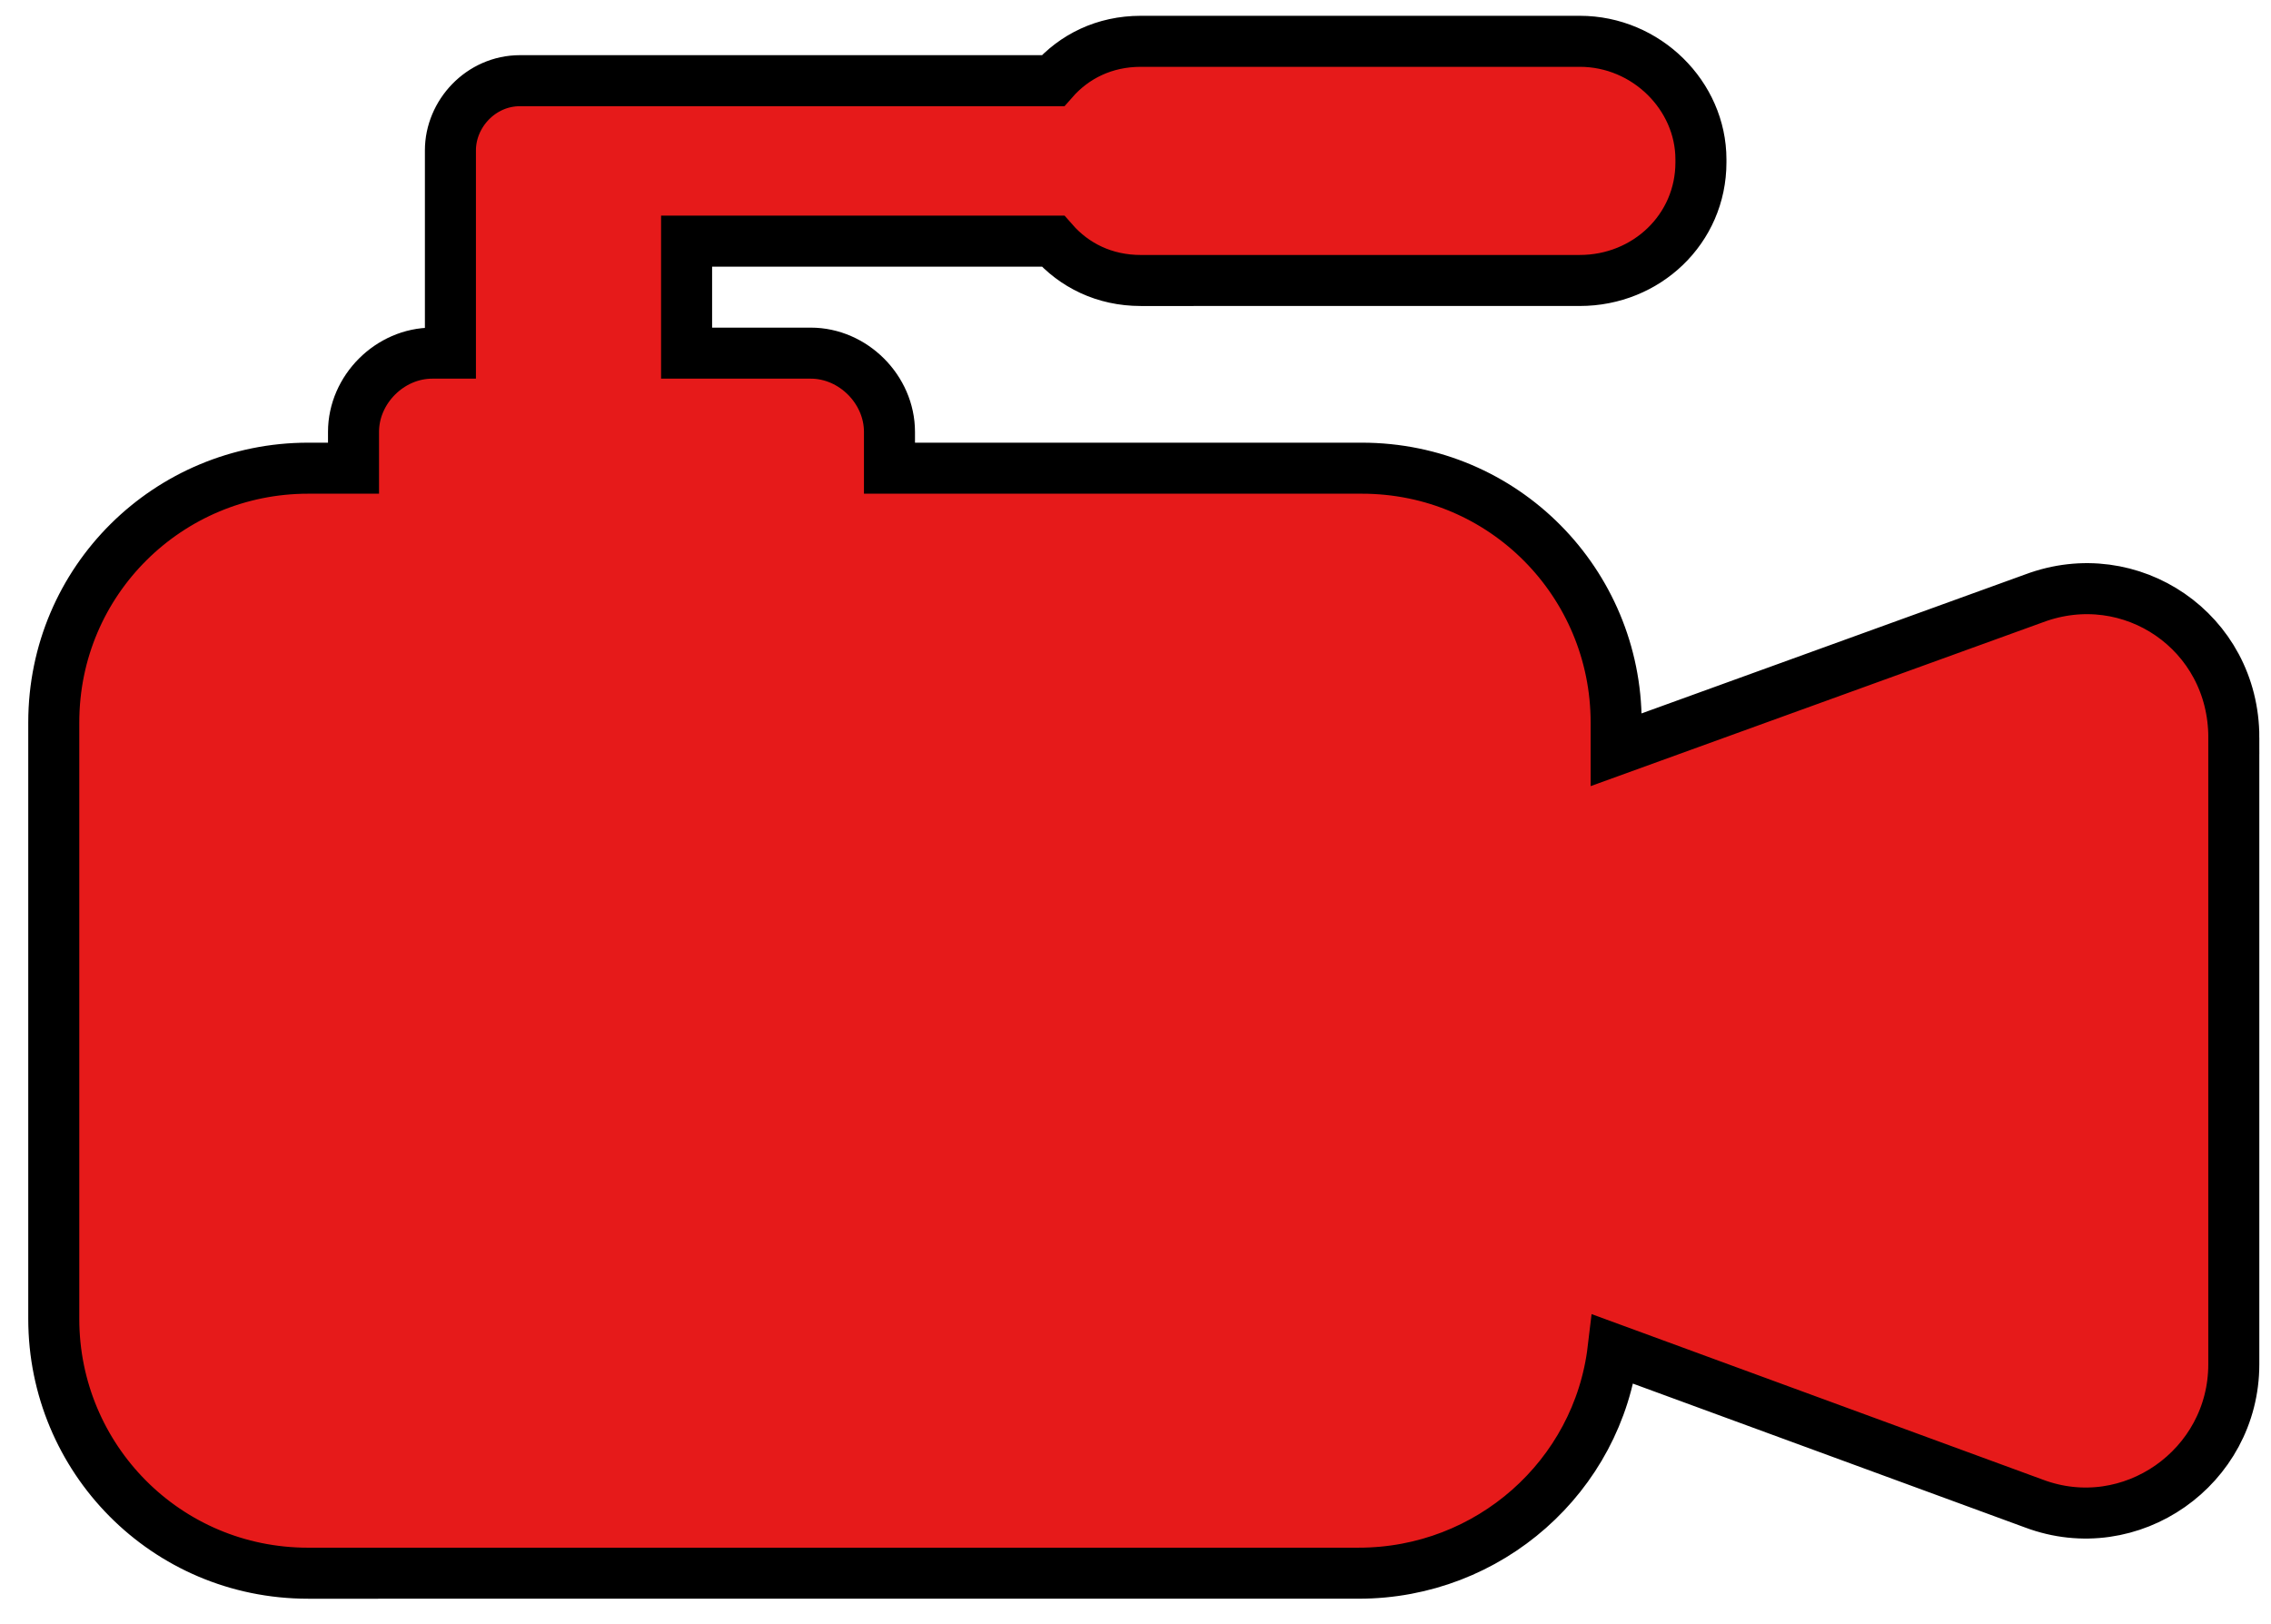 <svg width="544" height="389" xmlns="http://www.w3.org/2000/svg" xmlns:xlink="http://www.w3.org/1999/xlink" xml:space="preserve" overflow="hidden"><defs><clipPath id="clip0"><rect x="692" y="166" width="544" height="389"/></clipPath></defs><g clip-path="url(#clip0)" transform="translate(-692 -166)"><path d="M669.086 309.703 669.086 459.839C669.086 484.5 644.425 501.908 621.217 493.201L520.402 456.21C516.778 486.673 490.664 509.881 459.478 509.881L207.801 509.885C173.711 509.885 146.877 482.323 146.877 448.961L146.877 306.075C146.877 271.985 174.439 245.151 207.801 245.151L218.679 245.151 218.679 236.45C218.679 226.296 227.381 217.589 237.539 217.589L241.892 217.589 241.892 168.995C241.892 160.294 249.146 152.313 258.575 152.313L386.226 152.313C391.303 146.512 398.556 142.882 407.258 142.882L512.427 142.882C528.382 142.882 541.441 155.937 541.441 171.168L541.441 171.892C541.441 187.848 528.387 200.178 512.427 200.178L407.262 200.183C398.562 200.183 391.307 196.559 386.23 190.754L298.465 190.754 298.465 217.589 328.203 217.589C338.357 217.589 347.063 226.291 347.063 236.451L347.063 245.151 460.209 245.151C494.299 245.151 521.133 272.713 521.133 306.075L521.133 312.605 621.224 276.343C644.432 267.637 669.093 284.316 669.093 309.7Z" stroke="#000000" stroke-width="12.224" fill="#E61A1A" transform="matrix(1 0 0 1 558.003 33.015)"/><path d="M24.297-1.457C23.045-0.801 21.738-0.31 20.381 0.018 19.02 0.346 17.604 0.51 16.137 0.51 11.73 0.51 8.237-0.715 5.665-3.169 3.087-5.632 1.803-8.97 1.803-13.187 1.803-17.412 3.087-20.754 5.665-23.222 8.237-25.685 11.73-26.919 16.137-26.919 17.604-26.919 19.02-26.746 20.381-26.409 21.738-26.082 23.045-25.594 24.297-24.952L24.297-19.47C23.031-20.331 21.788-20.964 20.563-21.364 19.334-21.765 18.041-21.965 16.684-21.965 14.252-21.965 12.34-21.187 10.947-19.634 9.549-18.077 8.852-15.928 8.852-13.187 8.852-10.464 9.549-8.324 10.947-6.757 12.34-5.2 14.252-4.426 16.684-4.426 18.041-4.426 19.334-4.626 20.563-5.027 21.788-5.428 23.031-6.056 24.297-6.921Z" stroke="#000000" stroke-width="12.224" fill="#E61A1A" transform="matrix(1 0 0 1 639.604 794.575)"/><path d="M17.776-14.425C17.216-14.689 16.665-14.885 16.119-15.008 15.572-15.126 15.017-15.19 14.461-15.19 12.831-15.19 11.575-14.666 10.691-13.624 9.817-12.576 9.38-11.083 9.38-9.143L9.38 0 3.042 0 3.042-19.835 9.38-19.835 9.38-16.574C10.19-17.872 11.128-18.819 12.185-19.416 13.241-20.008 14.507-20.308 15.991-20.308 16.196-20.308 16.419-20.294 16.665-20.272 16.92-20.258 17.284-20.222 17.758-20.162Z" stroke="#000000" stroke-width="12.224" fill="#E61A1A" transform="matrix(1 0 0 1 666.22 794.575)"/><path d="M22.84-9.963 22.84-8.16 8.014-8.16C8.169-6.675 8.711-5.56 9.635-4.808 10.555-4.066 11.843-3.697 13.496-3.697 14.83-3.697 16.196-3.889 17.594-4.28 18.987-4.681 20.426-5.282 21.911-6.083L21.911-1.202C20.403-0.628 18.896-0.205 17.394 0.073 15.9 0.364 14.407 0.51 12.913 0.51 9.316 0.51 6.525-0.401 4.535-2.222 2.554-4.043 1.566-6.598 1.566-9.89 1.566-13.132 2.536-15.673 4.48-17.521 6.434-19.379 9.125-20.308 12.549-20.308 15.668-20.308 18.163-19.365 20.035-17.485 21.901-15.613 22.839-13.104 22.839-9.963ZM16.319-12.075C16.319-13.277 15.964-14.247 15.263-14.99 14.571-15.727 13.651-16.101 12.513-16.101 11.283-16.101 10.291-15.755 9.526-15.062 8.761-14.37 8.278-13.373 8.087-12.075Z" stroke="#000000" stroke-width="12.224" fill="#E61A1A" transform="matrix(1 0 0 1 684.107 794.575)"/><path d="M11.929-8.924C10.604-8.924 9.607-8.697 8.942-8.251 8.287-7.8 7.959-7.14 7.959-6.265 7.959-5.464 8.223-4.831 8.76-4.371 9.293-3.92 10.04-3.697 11.001-3.697 12.189-3.697 13.191-4.121 14.006-4.972 14.816-5.833 15.226-6.908 15.226-8.196L15.226-8.925ZM21.619-11.31 21.619 0 15.226 0 15.226-2.932C14.374-1.73 13.414-0.856 12.348-0.31 11.292 0.237 10.003 0.51 8.487 0.51 6.433 0.51 4.762-0.082 3.478-1.275 2.203-2.477 1.566-4.034 1.566-5.956 1.566-8.273 2.358-9.972 3.952-11.055 5.555-12.148 8.068-12.695 11.492-12.695L15.226-12.695 15.226-13.186C15.226-14.193 14.83-14.926 14.042-15.39 13.25-15.864 12.02-16.1 10.345-16.1 8.983-16.1 7.713-15.959 6.538-15.682 5.372-15.413 4.289-15.008 3.296-14.461L3.296-19.306C4.653-19.634 6.015-19.88 7.376-20.053 8.747-20.221 10.117-20.308 11.492-20.308 15.071-20.308 17.653-19.602 19.233-18.195 20.822-16.783 21.619-14.488 21.619-11.31Z" stroke="#000000" stroke-width="12.224" fill="#E61A1A" transform="matrix(1 0 0 1 708.7 794.575)"/><path d="M9.963-25.463 9.963-19.835 16.501-19.835 16.501-15.3 9.963-15.3 9.963-6.885C9.963-5.961 10.145-5.337 10.509-5.009 10.883-4.69 11.611-4.535 12.695-4.535L15.955-4.535 15.955-0 10.509-0C8.005-0 6.234-0.519 5.191-1.567 4.144-2.609 3.624-4.381 3.624-6.885L3.624-15.3 0.474-15.3 0.474-19.835 3.624-19.835 3.624-25.463Z" stroke="#000000" stroke-width="12.224" fill="#E61A1A" transform="matrix(1 0 0 1 733.177 794.575)"/><path d="M22.84-9.963 22.84-8.16 8.014-8.16C8.169-6.675 8.711-5.56 9.635-4.808 10.555-4.066 11.843-3.697 13.496-3.697 14.83-3.697 16.196-3.889 17.594-4.28 18.987-4.681 20.426-5.282 21.911-6.083L21.911-1.202C20.403-0.628 18.896-0.205 17.394 0.073 15.9 0.364 14.407 0.51 12.913 0.51 9.316 0.51 6.525-0.401 4.535-2.222 2.554-4.043 1.566-6.598 1.566-9.89 1.566-13.132 2.536-15.673 4.48-17.521 6.434-19.379 9.125-20.308 12.549-20.308 15.668-20.308 18.163-19.365 20.035-17.485 21.901-15.613 22.839-13.104 22.839-9.963ZM16.319-12.075C16.319-13.277 15.964-14.247 15.263-14.99 14.571-15.727 13.651-16.101 12.513-16.101 11.283-16.101 10.291-15.755 9.526-15.062 8.761-14.37 8.278-13.373 8.087-12.075Z" stroke="#000000" stroke-width="12.224" fill="#E61A1A" transform="matrix(1 0 0 1 750.512 794.575)"/><path d="M16.538-16.921 16.538-27.557 22.913-27.557 22.913 0 16.538 0 16.538-2.859C15.664-1.694 14.699-0.838 13.642-0.291 12.595 0.241 11.384 0.51 10 0.51 7.559 0.51 5.547-0.46 3.971-2.404 2.405-4.344 1.622-6.839 1.622-9.89 1.622-12.95 2.405-15.45 3.971-17.394 5.547-19.334 7.559-20.308 10-20.308 11.37-20.308 12.586-20.035 13.642-19.488 14.699-18.942 15.664-18.086 16.538-16.92ZM12.367-4.098C13.715-4.098 14.744-4.59 15.464-5.574 16.179-6.566 16.538-8.005 16.538-9.89 16.538-11.784 16.179-13.223 15.464-14.207 14.744-15.199 13.715-15.7 12.367-15.7 11.02-15.7 9.986-15.199 9.271-14.207 8.552-13.223 8.197-11.784 8.197-9.89 8.197-8.005 8.552-6.566 9.271-5.574 9.986-4.59 11.02-4.098 12.367-4.098Z" stroke="#000000" stroke-width="12.224" fill="#E61A1A" transform="matrix(1 0 0 1 775.11 794.575)"/><path d="M13.605-4.098C14.953-4.098 15.982-4.59 16.702-5.573 17.417-6.566 17.776-8.005 17.776-9.89 17.776-11.784 17.417-13.223 16.702-14.206 15.982-15.199 14.953-15.7 13.605-15.7 12.244-15.7 11.201-15.199 10.473-14.206 9.744-13.209 9.38-11.77 9.38-9.89 9.38-8.018 9.744-6.584 10.473-5.591 11.201-4.594 12.244-4.098 13.605-4.098ZM9.38-16.92C10.254-18.086 11.22-18.942 12.276-19.488 13.341-20.035 14.571-20.308 15.955-20.308 18.396-20.308 20.399-19.333 21.965-17.394 23.541-15.449 24.333-12.95 24.333-9.89 24.333-6.839 23.541-4.344 21.965-2.404 20.399-0.46 18.395 0.51 15.955 0.51 14.571 0.51 13.341 0.237 12.276-0.31 11.22-0.856 10.254-1.703 9.38-2.859L9.38 6.99393e-05 3.042 6.99393e-05 3.042-27.557 9.38-27.557Z" stroke="#000000" stroke-width="12.224" fill="#E61A1A" transform="matrix(1 0 0 1 813.698 794.575)"/><path d="M0.437-19.835 6.775-19.835 12.112-6.375 16.647-19.835 22.985-19.835 14.643 1.876C13.806 4.084 12.827 5.628 11.711 6.502 10.591 7.385 9.125 7.831 7.304 7.831L3.625 7.831 3.625 3.661 5.61 3.661C6.689 3.661 7.472 3.487 7.959 3.151 8.442 2.809 8.824 2.194 9.107 1.311L9.271 0.765Z" stroke="#000000" stroke-width="12.224" fill="#E61A1A" transform="matrix(1 0 0 1 839.658 794.575)"/><path d="M-0.346-26.428 7.103-26.428 13.114-17.011 19.142-26.428 26.61-26.428 16.538-11.129 16.538-0 9.726-0 9.726-11.129Z" stroke="#000000" stroke-width="12.224" fill="#E61A1A" transform="matrix(1 0 0 1 875.924 794.575)"/><path d="M12.476-15.773C11.078-15.773 10.008-15.267 9.27-14.261 8.528-13.25 8.159-11.793 8.159-9.89 8.159-7.995 8.528-6.543 9.27-5.537 10.008-4.526 11.078-4.025 12.476-4.025 13.86-4.025 14.917-4.526 15.645-5.537 16.383-6.543 16.756-7.995 16.756-9.89 16.756-11.793 16.383-13.25 15.645-14.261 14.917-15.267 13.86-15.773 12.476-15.773ZM12.476-20.308C15.886-20.308 18.55-19.383 20.472-17.539 22.389-15.704 23.349-13.154 23.349-9.89 23.349-6.634 22.389-4.084 20.472-2.24 18.55-0.405 15.886 0.51 12.476 0.51 9.052 0.51 6.375-0.405 4.444-2.24 2.522-4.084 1.566-6.634 1.566-9.89 1.566-13.154 2.522-15.704 4.444-17.539 6.375-19.383 9.052-20.308 12.476-20.308Z" stroke="#000000" stroke-width="12.224" fill="#E61A1A" transform="matrix(1 0 0 1 902.184 794.575)"/><path d="M9.963-25.463 9.963-19.835 16.501-19.835 16.501-15.3 9.963-15.3 9.963-6.885C9.963-5.961 10.145-5.337 10.509-5.009 10.883-4.69 11.611-4.535 12.695-4.535L15.955-4.535 15.955-0 10.509-0C8.005-0 6.234-0.519 5.191-1.567 4.144-2.609 3.624-4.381 3.624-6.885L3.624-15.3 0.474-15.3 0.474-19.835 3.624-19.835 3.624-25.463Z" stroke="#000000" stroke-width="12.224" fill="#E61A1A" transform="matrix(1 0 0 1 927.101 794.575)"/><path d="M22.84-9.963 22.84-8.16 8.014-8.16C8.169-6.675 8.711-5.56 9.635-4.808 10.555-4.066 11.843-3.697 13.496-3.697 14.83-3.697 16.196-3.889 17.594-4.28 18.987-4.681 20.426-5.282 21.911-6.083L21.911-1.202C20.403-0.628 18.896-0.205 17.394 0.073 15.9 0.364 14.407 0.51 12.913 0.51 9.316 0.51 6.525-0.401 4.535-2.222 2.554-4.043 1.566-6.598 1.566-9.89 1.566-13.132 2.536-15.673 4.48-17.521 6.434-19.379 9.125-20.308 12.549-20.308 15.668-20.308 18.163-19.365 20.035-17.485 21.901-15.613 22.839-13.104 22.839-9.963ZM16.319-12.075C16.319-13.277 15.964-14.247 15.263-14.99 14.571-15.727 13.651-16.101 12.513-16.101 11.283-16.101 10.291-15.755 9.526-15.062 8.761-14.37 8.278-13.373 8.087-12.075Z" stroke="#000000" stroke-width="12.224" fill="#E61A1A" transform="matrix(1 0 0 1 944.437 794.575)"/><path d="M0.437-19.835 6.775-19.835 12.112-6.375 16.647-19.835 22.985-19.835 14.643 1.876C13.806 4.084 12.827 5.628 11.711 6.502 10.591 7.385 9.125 7.831 7.304 7.831L3.625 7.831 3.625 3.661 5.61 3.661C6.689 3.661 7.472 3.487 7.959 3.151 8.442 2.809 8.824 2.194 9.107 1.311L9.271 0.765Z" stroke="#000000" stroke-width="12.224" fill="#E61A1A" transform="matrix(1 0 0 1 969.036 794.575)"/><path d="M12.476-15.773C11.078-15.773 10.008-15.267 9.27-14.261 8.528-13.25 8.159-11.793 8.159-9.89 8.159-7.995 8.528-6.543 9.27-5.537 10.008-4.526 11.078-4.025 12.476-4.025 13.86-4.025 14.917-4.526 15.645-5.537 16.383-6.543 16.756-7.995 16.756-9.89 16.756-11.793 16.383-13.25 15.645-14.261 14.917-15.267 13.86-15.773 12.476-15.773ZM12.476-20.308C15.886-20.308 18.55-19.383 20.472-17.539 22.389-15.704 23.349-13.154 23.349-9.89 23.349-6.634 22.389-4.084 20.472-2.24 18.55-0.405 15.886 0.51 12.476 0.51 9.052 0.51 6.375-0.405 4.444-2.24 2.522-4.084 1.566-6.634 1.566-9.89 1.566-13.154 2.522-15.704 4.444-17.539 6.375-19.383 9.052-20.308 12.476-20.308Z" stroke="#000000" stroke-width="12.224" fill="#E61A1A" transform="matrix(1 0 0 1 992.678 794.575)"/><path d="M16.1-27.557 16.1-23.386 12.585-23.386C11.683-23.386 11.059-23.223 10.709-22.895 10.354-22.576 10.181-22.02 10.181-21.219L10.181-19.835 15.59-19.835 15.59-15.3 10.181-15.3 10.181-0 3.842-0 3.842-15.3 0.692-15.3 0.692-19.835 3.842-19.835 3.842-21.219C3.842-23.377 4.443-24.976 5.646-26.009 6.848-27.038 8.71-27.557 11.237-27.557Z" stroke="#000000" stroke-width="12.224" fill="#E61A1A" transform="matrix(1 0 0 1 639.604 830.842)"/><path d="M17.776-14.425C17.216-14.689 16.665-14.885 16.119-15.008 15.572-15.126 15.017-15.19 14.461-15.19 12.831-15.19 11.575-14.666 10.691-13.624 9.817-12.576 9.38-11.083 9.38-9.143L9.38 0 3.042 0 3.042-19.835 9.38-19.835 9.38-16.574C10.19-17.872 11.128-18.819 12.185-19.416 13.241-20.008 14.507-20.308 15.991-20.308 16.196-20.308 16.419-20.294 16.665-20.272 16.92-20.258 17.284-20.222 17.758-20.162Z" stroke="#000000" stroke-width="12.224" fill="#E61A1A" transform="matrix(1 0 0 1 655.382 830.842)"/><path d="M12.476-15.773C11.078-15.773 10.008-15.267 9.27-14.261 8.528-13.25 8.159-11.793 8.159-9.89 8.159-7.995 8.528-6.543 9.27-5.537 10.008-4.526 11.078-4.025 12.476-4.025 13.86-4.025 14.917-4.526 15.645-5.537 16.383-6.543 16.756-7.995 16.756-9.89 16.756-11.793 16.383-13.25 15.645-14.261 14.917-15.267 13.86-15.773 12.476-15.773ZM12.476-20.308C15.886-20.308 18.55-19.383 20.472-17.539 22.389-15.704 23.349-13.154 23.349-9.89 23.349-6.634 22.389-4.084 20.472-2.24 18.55-0.405 15.886 0.51 12.476 0.51 9.052 0.51 6.375-0.405 4.444-2.24 2.522-4.084 1.566-6.634 1.566-9.89 1.566-13.154 2.522-15.704 4.444-17.539 6.375-19.383 9.052-20.308 12.476-20.308Z" stroke="#000000" stroke-width="12.224" fill="#E61A1A" transform="matrix(1 0 0 1 673.269 830.842)"/><path d="M21.419-16.538C22.22-17.763 23.172-18.697 24.278-19.343 25.38-19.985 26.596-20.308 27.921-20.308 30.202-20.308 31.937-19.603 33.13-18.196 34.319-16.798 34.915-14.758 34.915-12.076L34.915-0.001 28.54-0.001 28.54-10.346C28.549-10.492 28.558-10.647 28.558-10.82 28.567-10.988 28.577-11.225 28.577-11.53 28.577-12.937 28.367-13.957 27.957-14.59 27.543-15.218 26.874-15.537 25.954-15.537 24.752-15.537 23.823-15.036 23.167-14.044 22.512-13.046 22.17-11.612 22.147-9.745L22.147-0.001 15.773-0.001 15.773-10.346C15.773-12.541 15.581-13.957 15.208-14.59 14.83-15.218 14.156-15.537 13.186-15.537 11.97-15.537 11.028-15.032 10.363-14.025 9.707-13.028 9.38-11.607 9.38-9.763L9.38-0.001 3.005-0.001 3.005-19.836 9.38-19.836 9.38-16.922C10.154-18.051 11.046-18.893 12.057-19.453 13.077-20.023 14.193-20.309 15.408-20.309 16.779-20.309 17.985-19.972 19.033-19.308 20.089-18.652 20.881-17.728 21.419-16.539Z" stroke="#000000" stroke-width="12.224" fill="#E61A1A" transform="matrix(1 0 0 1 698.182 830.842)"/><path d="M9.963-25.463 9.963-19.835 16.501-19.835 16.501-15.3 9.963-15.3 9.963-6.885C9.963-5.961 10.145-5.337 10.509-5.009 10.883-4.69 11.611-4.535 12.695-4.535L15.955-4.535 15.955-0 10.509-0C8.005-0 6.234-0.519 5.191-1.567 4.144-2.609 3.624-4.381 3.624-6.885L3.624-15.3 0.474-15.3 0.474-19.835 3.624-19.835 3.624-25.463Z" stroke="#000000" stroke-width="12.224" fill="#E61A1A" transform="matrix(1 0 0 1 748.599 830.842)"/><path d="M22.985-12.075 22.985 0 16.611 0 16.611-9.216C16.611-10.937 16.565-12.121 16.483-12.768 16.41-13.423 16.283-13.906 16.101-14.225 15.846-14.634 15.504-14.958 15.081-15.19 14.653-15.418 14.175-15.536 13.642-15.536 12.317-15.536 11.274-15.017 10.509-13.988 9.753-12.968 9.38-11.556 9.38-9.762L9.38 0 3.042 0 3.042-27.557 9.38-27.557 9.38-16.921C10.336-18.086 11.352-18.942 12.422-19.489 13.501-20.035 14.689-20.308 15.992-20.308 18.273-20.308 20.008-19.602 21.201-18.195 22.389-16.798 22.985-14.758 22.985-12.076Z" stroke="#000000" stroke-width="12.224" fill="#E61A1A" transform="matrix(1 0 0 1 765.935 830.842)"/><path d="M22.84-9.963 22.84-8.16 8.014-8.16C8.169-6.675 8.711-5.56 9.635-4.808 10.555-4.066 11.843-3.697 13.496-3.697 14.83-3.697 16.196-3.889 17.594-4.28 18.987-4.681 20.426-5.282 21.911-6.083L21.911-1.202C20.403-0.628 18.896-0.205 17.394 0.073 15.9 0.364 14.407 0.51 12.913 0.51 9.316 0.51 6.525-0.401 4.535-2.222 2.554-4.043 1.566-6.598 1.566-9.89 1.566-13.132 2.536-15.673 4.48-17.521 6.434-19.379 9.125-20.308 12.549-20.308 15.668-20.308 18.163-19.365 20.035-17.485 21.901-15.613 22.839-13.104 22.839-9.963ZM16.319-12.075C16.319-13.277 15.964-14.247 15.263-14.99 14.571-15.727 13.651-16.101 12.513-16.101 11.283-16.101 10.291-15.755 9.526-15.062 8.761-14.37 8.278-13.373 8.087-12.075Z" stroke="#000000" stroke-width="12.224" fill="#E61A1A" transform="matrix(1 0 0 1 791.755 830.842)"/><path d="M3.333-26.428 10.946-26.428 20.563-8.305 20.563-26.428 27.029-26.428 27.029 0 19.397 0 9.799-18.14 9.799 0 3.333 0Z" stroke="#000000" stroke-width="12.224" fill="#E61A1A" transform="matrix(1 0 0 1 828.98 830.842)"/><path d="M12.476-15.773C11.078-15.773 10.008-15.267 9.27-14.261 8.528-13.25 8.159-11.793 8.159-9.89 8.159-7.995 8.528-6.543 9.27-5.537 10.008-4.526 11.078-4.025 12.476-4.025 13.86-4.025 14.917-4.526 15.645-5.537 16.383-6.543 16.756-7.995 16.756-9.89 16.756-11.793 16.383-13.25 15.645-14.261 14.917-15.267 13.86-15.773 12.476-15.773ZM12.476-20.308C15.886-20.308 18.55-19.383 20.472-17.539 22.389-15.704 23.349-13.154 23.349-9.89 23.349-6.634 22.389-4.084 20.472-2.24 18.55-0.405 15.886 0.51 12.476 0.51 9.052 0.51 6.375-0.405 4.444-2.24 2.522-4.084 1.566-6.634 1.566-9.89 1.566-13.154 2.522-15.704 4.444-17.539 6.375-19.383 9.052-20.308 12.476-20.308Z" stroke="#000000" stroke-width="12.224" fill="#E61A1A" transform="matrix(1 0 0 1 859.329 830.842)"/><path d="M2.841-7.722 2.841-19.835 9.216-19.835 9.216-17.85C9.216-16.766 9.207-15.414 9.198-13.788 9.184-12.171 9.18-11.092 9.18-10.546 9.18-8.952 9.216-7.805 9.289-7.104 9.371-6.398 9.517-5.888 9.726-5.574 9.981-5.159 10.313-4.836 10.728-4.609 11.151-4.39 11.638-4.281 12.185-4.281 13.505-4.281 14.543-4.782 15.299-5.792 16.051-6.812 16.428-8.224 16.428-10.036L16.428-19.835 22.767-19.835 22.767-3.49696e-05 16.428-3.49696e-05 16.428-2.86C15.468-1.703 14.452-0.856 13.387-0.31 12.317 0.237 11.137 0.51 9.854 0.51 7.568 0.51 5.828-0.187 4.626-1.585 3.433-2.992 2.841-5.036 2.841-7.722Z" stroke="#000000" stroke-width="12.224" fill="#E61A1A" transform="matrix(1 0 0 1 884.247 830.842)"/><path d="M22.985-12.075 22.985 0 16.611 0 16.611-9.234C16.611-10.946 16.565-12.121 16.483-12.768 16.41-13.423 16.283-13.906 16.101-14.225 15.846-14.634 15.504-14.958 15.081-15.19 14.653-15.418 14.175-15.536 13.642-15.536 12.317-15.536 11.274-15.017 10.509-13.988 9.753-12.968 9.38-11.556 9.38-9.762L9.38 0 3.042 0 3.042-19.835 9.38-19.835 9.38-16.921C10.336-18.086 11.352-18.942 12.422-19.489 13.501-20.035 14.689-20.308 15.992-20.308 18.273-20.308 20.008-19.602 21.201-18.195 22.389-16.798 22.985-14.758 22.985-12.076Z" stroke="#000000" stroke-width="12.224" fill="#E61A1A" transform="matrix(1 0 0 1 910.067 830.842)"/><path d="M3.333-26.428 14.643-26.428C18.004-26.428 20.586-25.681 22.384-24.188 24.192-22.694 25.098-20.567 25.098-17.813 25.098-15.044 24.192-12.913 22.384-11.42 20.586-9.926 18.004-9.18 14.643-9.18L10.145-9.18 10.145-1.03531e-15 3.333-1.03531e-15ZM10.145-21.492 10.145-14.116 13.915-14.116C15.236-14.116 16.256-14.434 16.975-15.081 17.703-15.723 18.068-16.633 18.068-17.813 18.068-18.988 17.703-19.894 16.975-20.527 16.256-21.169 15.236-21.492 13.915-21.492Z" stroke="#000000" stroke-width="12.224" fill="#E61A1A" transform="matrix(1 0 0 1 948.512 830.842)"/><path d="M17.776-14.425C17.216-14.689 16.665-14.885 16.119-15.008 15.572-15.126 15.017-15.19 14.461-15.19 12.831-15.19 11.575-14.666 10.691-13.624 9.817-12.576 9.38-11.083 9.38-9.143L9.38 0 3.042 0 3.042-19.835 9.38-19.835 9.38-16.574C10.19-17.872 11.128-18.819 12.185-19.416 13.241-20.008 14.507-20.308 15.991-20.308 16.196-20.308 16.419-20.294 16.665-20.272 16.92-20.258 17.284-20.222 17.758-20.162Z" stroke="#000000" stroke-width="12.224" fill="#E61A1A" transform="matrix(1 0 0 1 975.092 830.842)"/><path d="M12.476-15.773C11.078-15.773 10.008-15.267 9.27-14.261 8.528-13.25 8.159-11.793 8.159-9.89 8.159-7.995 8.528-6.543 9.27-5.537 10.008-4.526 11.078-4.025 12.476-4.025 13.86-4.025 14.917-4.526 15.645-5.537 16.383-6.543 16.756-7.995 16.756-9.89 16.756-11.793 16.383-13.25 15.645-14.261 14.917-15.267 13.86-15.773 12.476-15.773ZM12.476-20.308C15.886-20.308 18.55-19.383 20.472-17.539 22.389-15.704 23.349-13.154 23.349-9.89 23.349-6.634 22.389-4.084 20.472-2.24 18.55-0.405 15.886 0.51 12.476 0.51 9.052 0.51 6.375-0.405 4.444-2.24 2.522-4.084 1.566-6.634 1.566-9.89 1.566-13.154 2.522-15.704 4.444-17.539 6.375-19.383 9.052-20.308 12.476-20.308Z" stroke="#000000" stroke-width="12.224" fill="#E61A1A" transform="matrix(1 0 0 1 992.979 830.842)"/><path d="M3.042-19.835 9.38-19.835 9.38-0.346C9.38 2.299 8.742 4.321 7.468 5.719 6.193 7.126 4.344 7.832 1.931 7.832L-1.202 7.832-1.202 3.661-0.109 3.661C1.093 3.661 1.917 3.388 2.368 2.841 2.814 2.304 3.042 1.243 3.042-0.346ZM3.042-27.557 9.38-27.557 9.38-22.385 3.042-22.385Z" stroke="#000000" stroke-width="12.224" fill="#E61A1A" transform="matrix(1 0 0 1 1017.89 830.842)"/><path d="M22.84-9.963 22.84-8.16 8.014-8.16C8.169-6.675 8.711-5.56 9.635-4.808 10.555-4.066 11.843-3.697 13.496-3.697 14.83-3.697 16.196-3.889 17.594-4.28 18.987-4.681 20.426-5.282 21.911-6.083L21.911-1.202C20.403-0.628 18.896-0.205 17.394 0.073 15.9 0.364 14.407 0.51 12.913 0.51 9.316 0.51 6.525-0.401 4.535-2.222 2.554-4.043 1.566-6.598 1.566-9.89 1.566-13.132 2.536-15.673 4.48-17.521 6.434-19.379 9.125-20.308 12.549-20.308 15.668-20.308 18.163-19.365 20.035-17.485 21.901-15.613 22.839-13.104 22.839-9.963ZM16.319-12.075C16.319-13.277 15.964-14.247 15.263-14.99 14.571-15.727 13.651-16.101 12.513-16.101 11.283-16.101 10.291-15.755 9.526-15.062 8.761-14.37 8.278-13.373 8.087-12.075Z" stroke="#000000" stroke-width="12.224" fill="#E61A1A" transform="matrix(1 0 0 1 1030.32 830.842)"/><path d="M19.069-19.215 19.069-14.042C18.204-14.634 17.339-15.071 16.464-15.353 15.599-15.631 14.702-15.772 13.769-15.772 12.007-15.772 10.627-15.253 9.634-14.224 8.651-13.191 8.159-11.747 8.159-9.889 8.159-8.041 8.651-6.602 9.634-5.573 10.627-4.539 12.007-4.025 13.769-4.025 14.761-4.025 15.704-4.17 16.592-4.462 17.489-4.753 18.313-5.19 19.069-5.773L19.069-0.582C18.072-0.218 17.065 0.055 16.046 0.237 15.025 0.419 14.006 0.51 12.986 0.51 9.402 0.51 6.602-0.405 4.589-2.24 2.572-4.07 1.566-6.62 1.566-9.89 1.566-13.168 2.572-15.722 4.589-17.557 6.602-19.388 9.402-20.308 12.986-20.308 14.015-20.308 15.035-20.216 16.046-20.034 17.052-19.852 18.058-19.579 19.069-19.215Z" stroke="#000000" stroke-width="12.224" fill="#E61A1A" transform="matrix(1 0 0 1 1054.92 830.842)"/><path d="M9.963-25.463 9.963-19.835 16.501-19.835 16.501-15.3 9.963-15.3 9.963-6.885C9.963-5.961 10.145-5.337 10.509-5.009 10.883-4.69 11.611-4.535 12.695-4.535L15.955-4.535 15.955-0 10.509-0C8.005-0 6.234-0.519 5.191-1.567 4.144-2.609 3.624-4.381 3.624-6.885L3.624-15.3 0.474-15.3 0.474-19.835 3.624-19.835 3.624-25.463Z" stroke="#000000" stroke-width="12.224" fill="#E61A1A" transform="matrix(1 0 0 1 1076.42 830.842)"/></g></svg>
